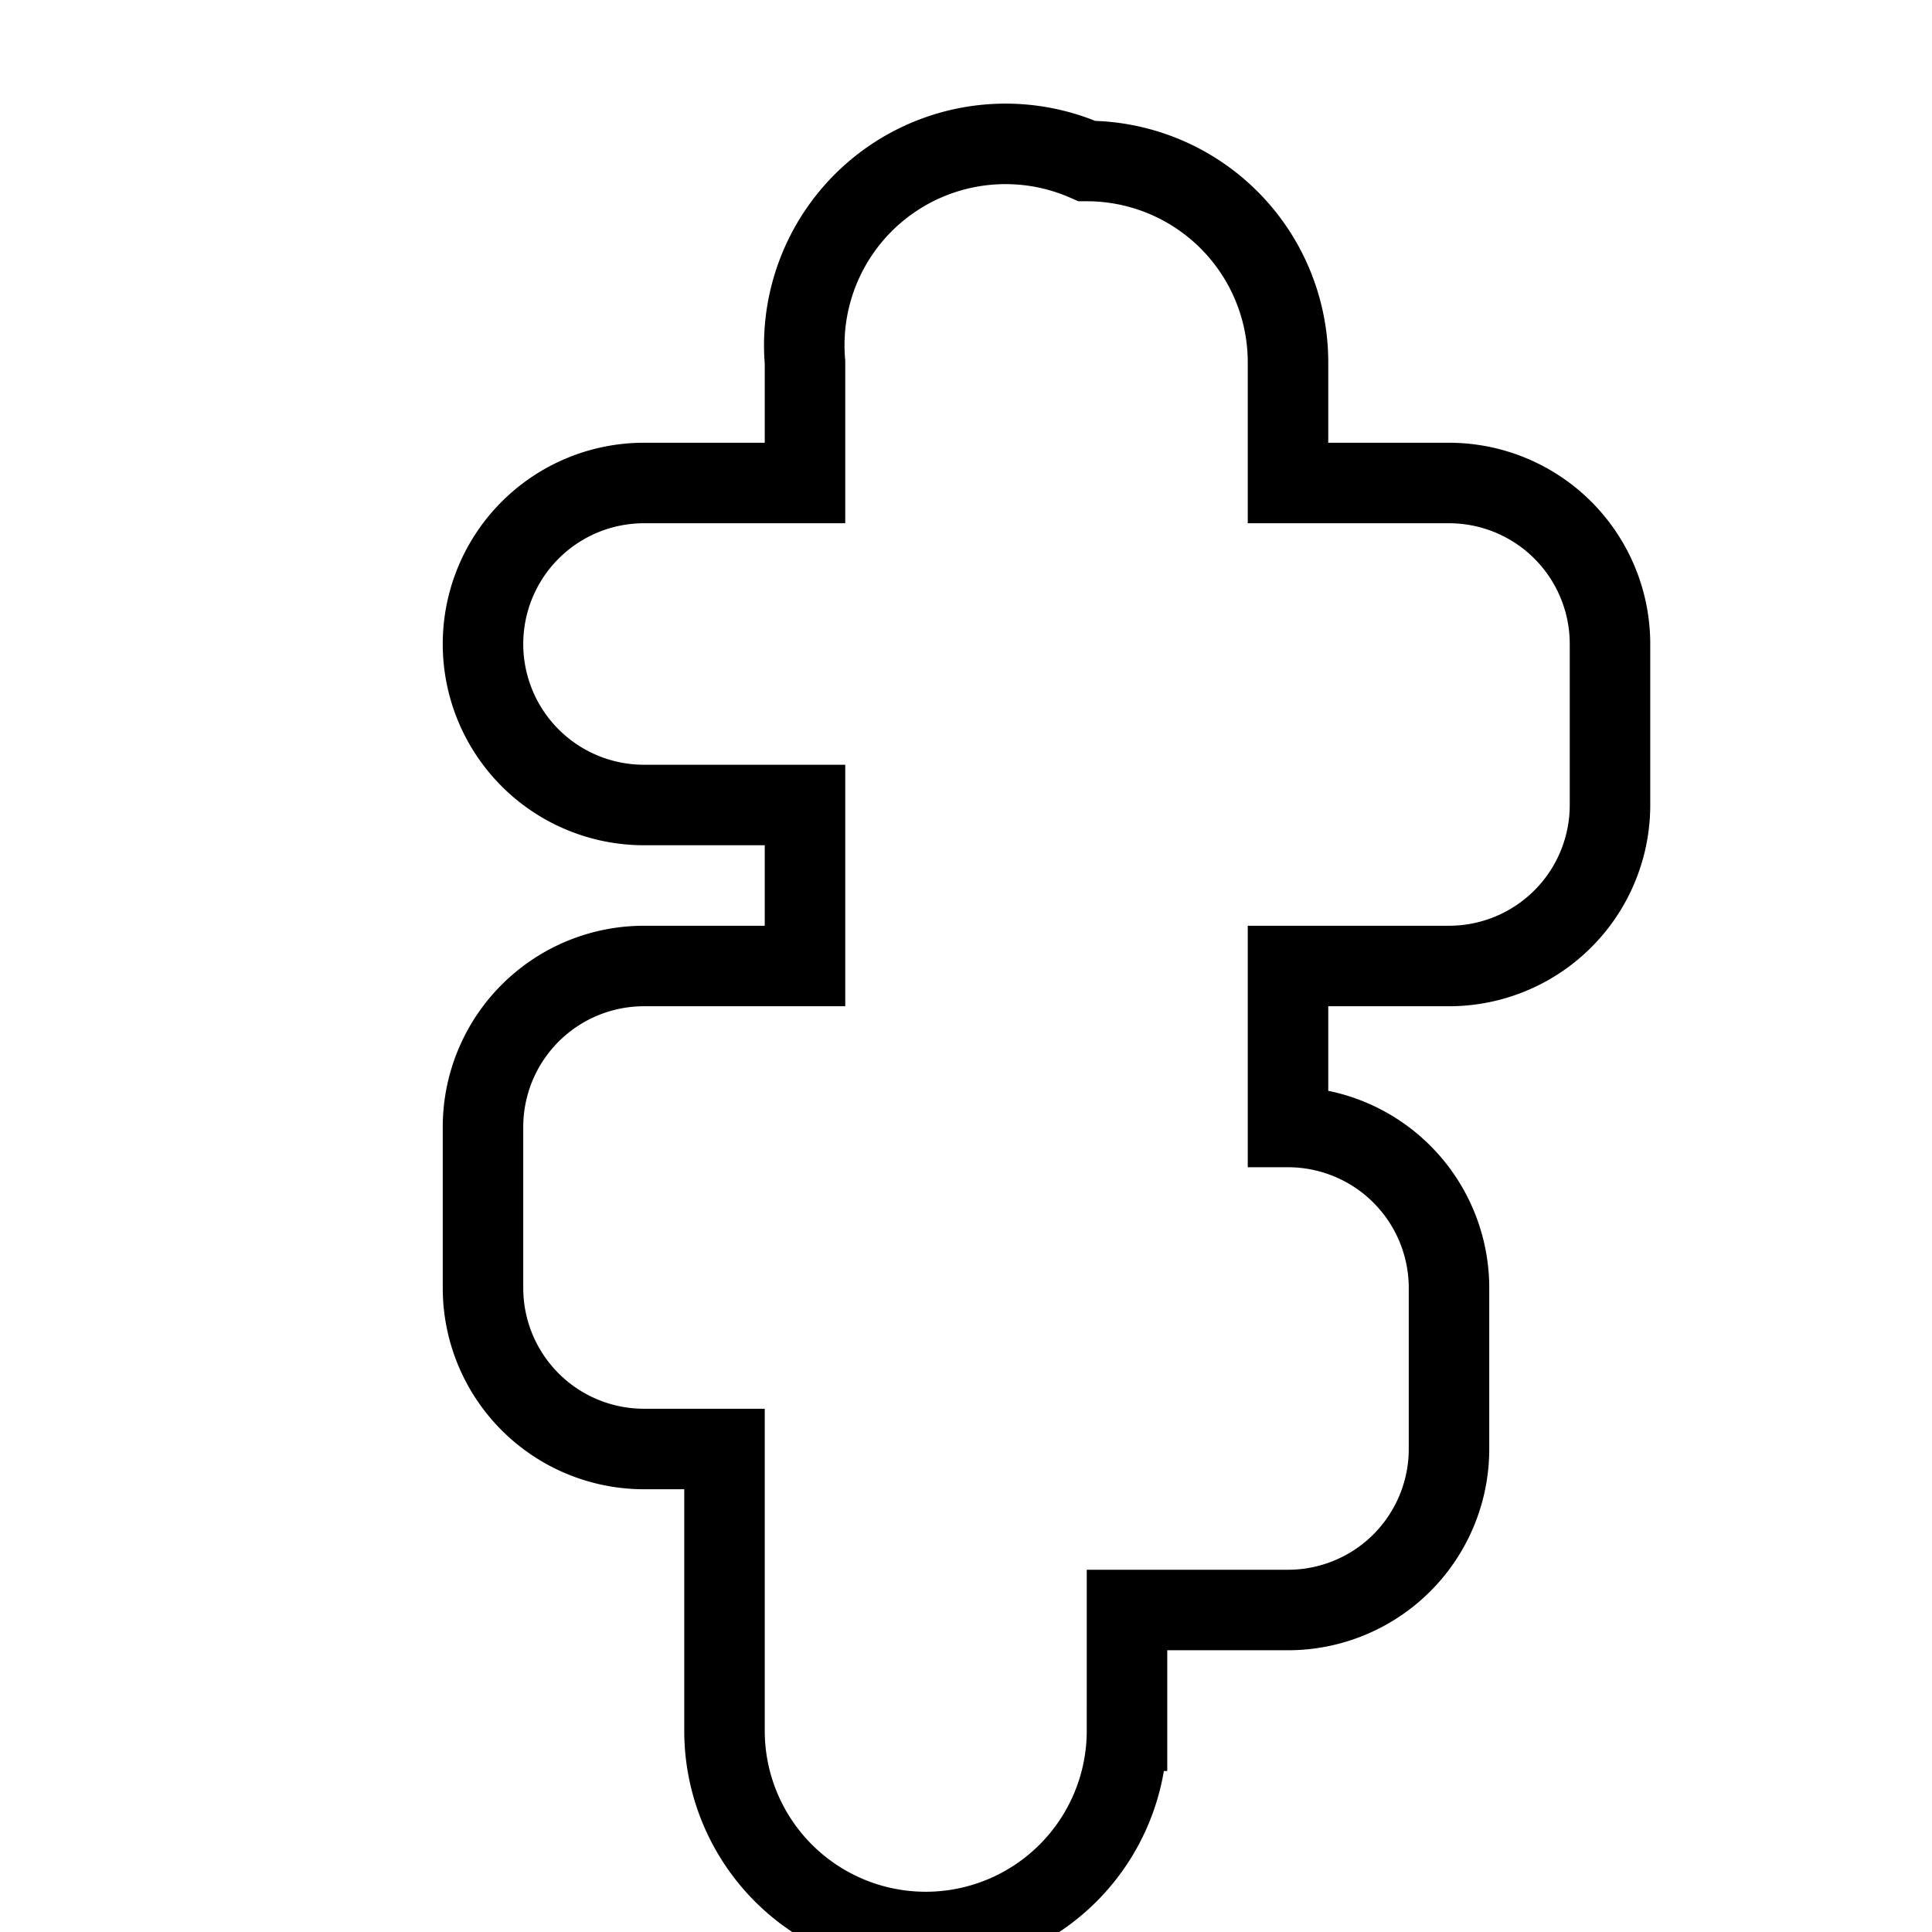 <svg xmlns="http://www.w3.org/2000/svg" viewBox="0 0 24 24" fill="none" stroke="currentColor" strokeWidth="2" strokeLinecap="round" strokeLinejoin="round" class="feather feather-puzzle-piece"><path d="M13.5 2A2.5 2.5 0 0116 4.5V6h2a2 2 0 012 2v2a2 2 0 01-2 2h-2v2a2 2 0 012 2v2a2 2 0 01-2 2h-2v1.5a2.5 2.5 0 01-5 0V18H8a2 2 0 01-2-2v-2a2 2 0 012-2h2v-2H8a2 2 0 01-2-2V8a2 2 0 012-2h2V4.5A2.5 2.5 0 0113.5 2z"></path></svg>
